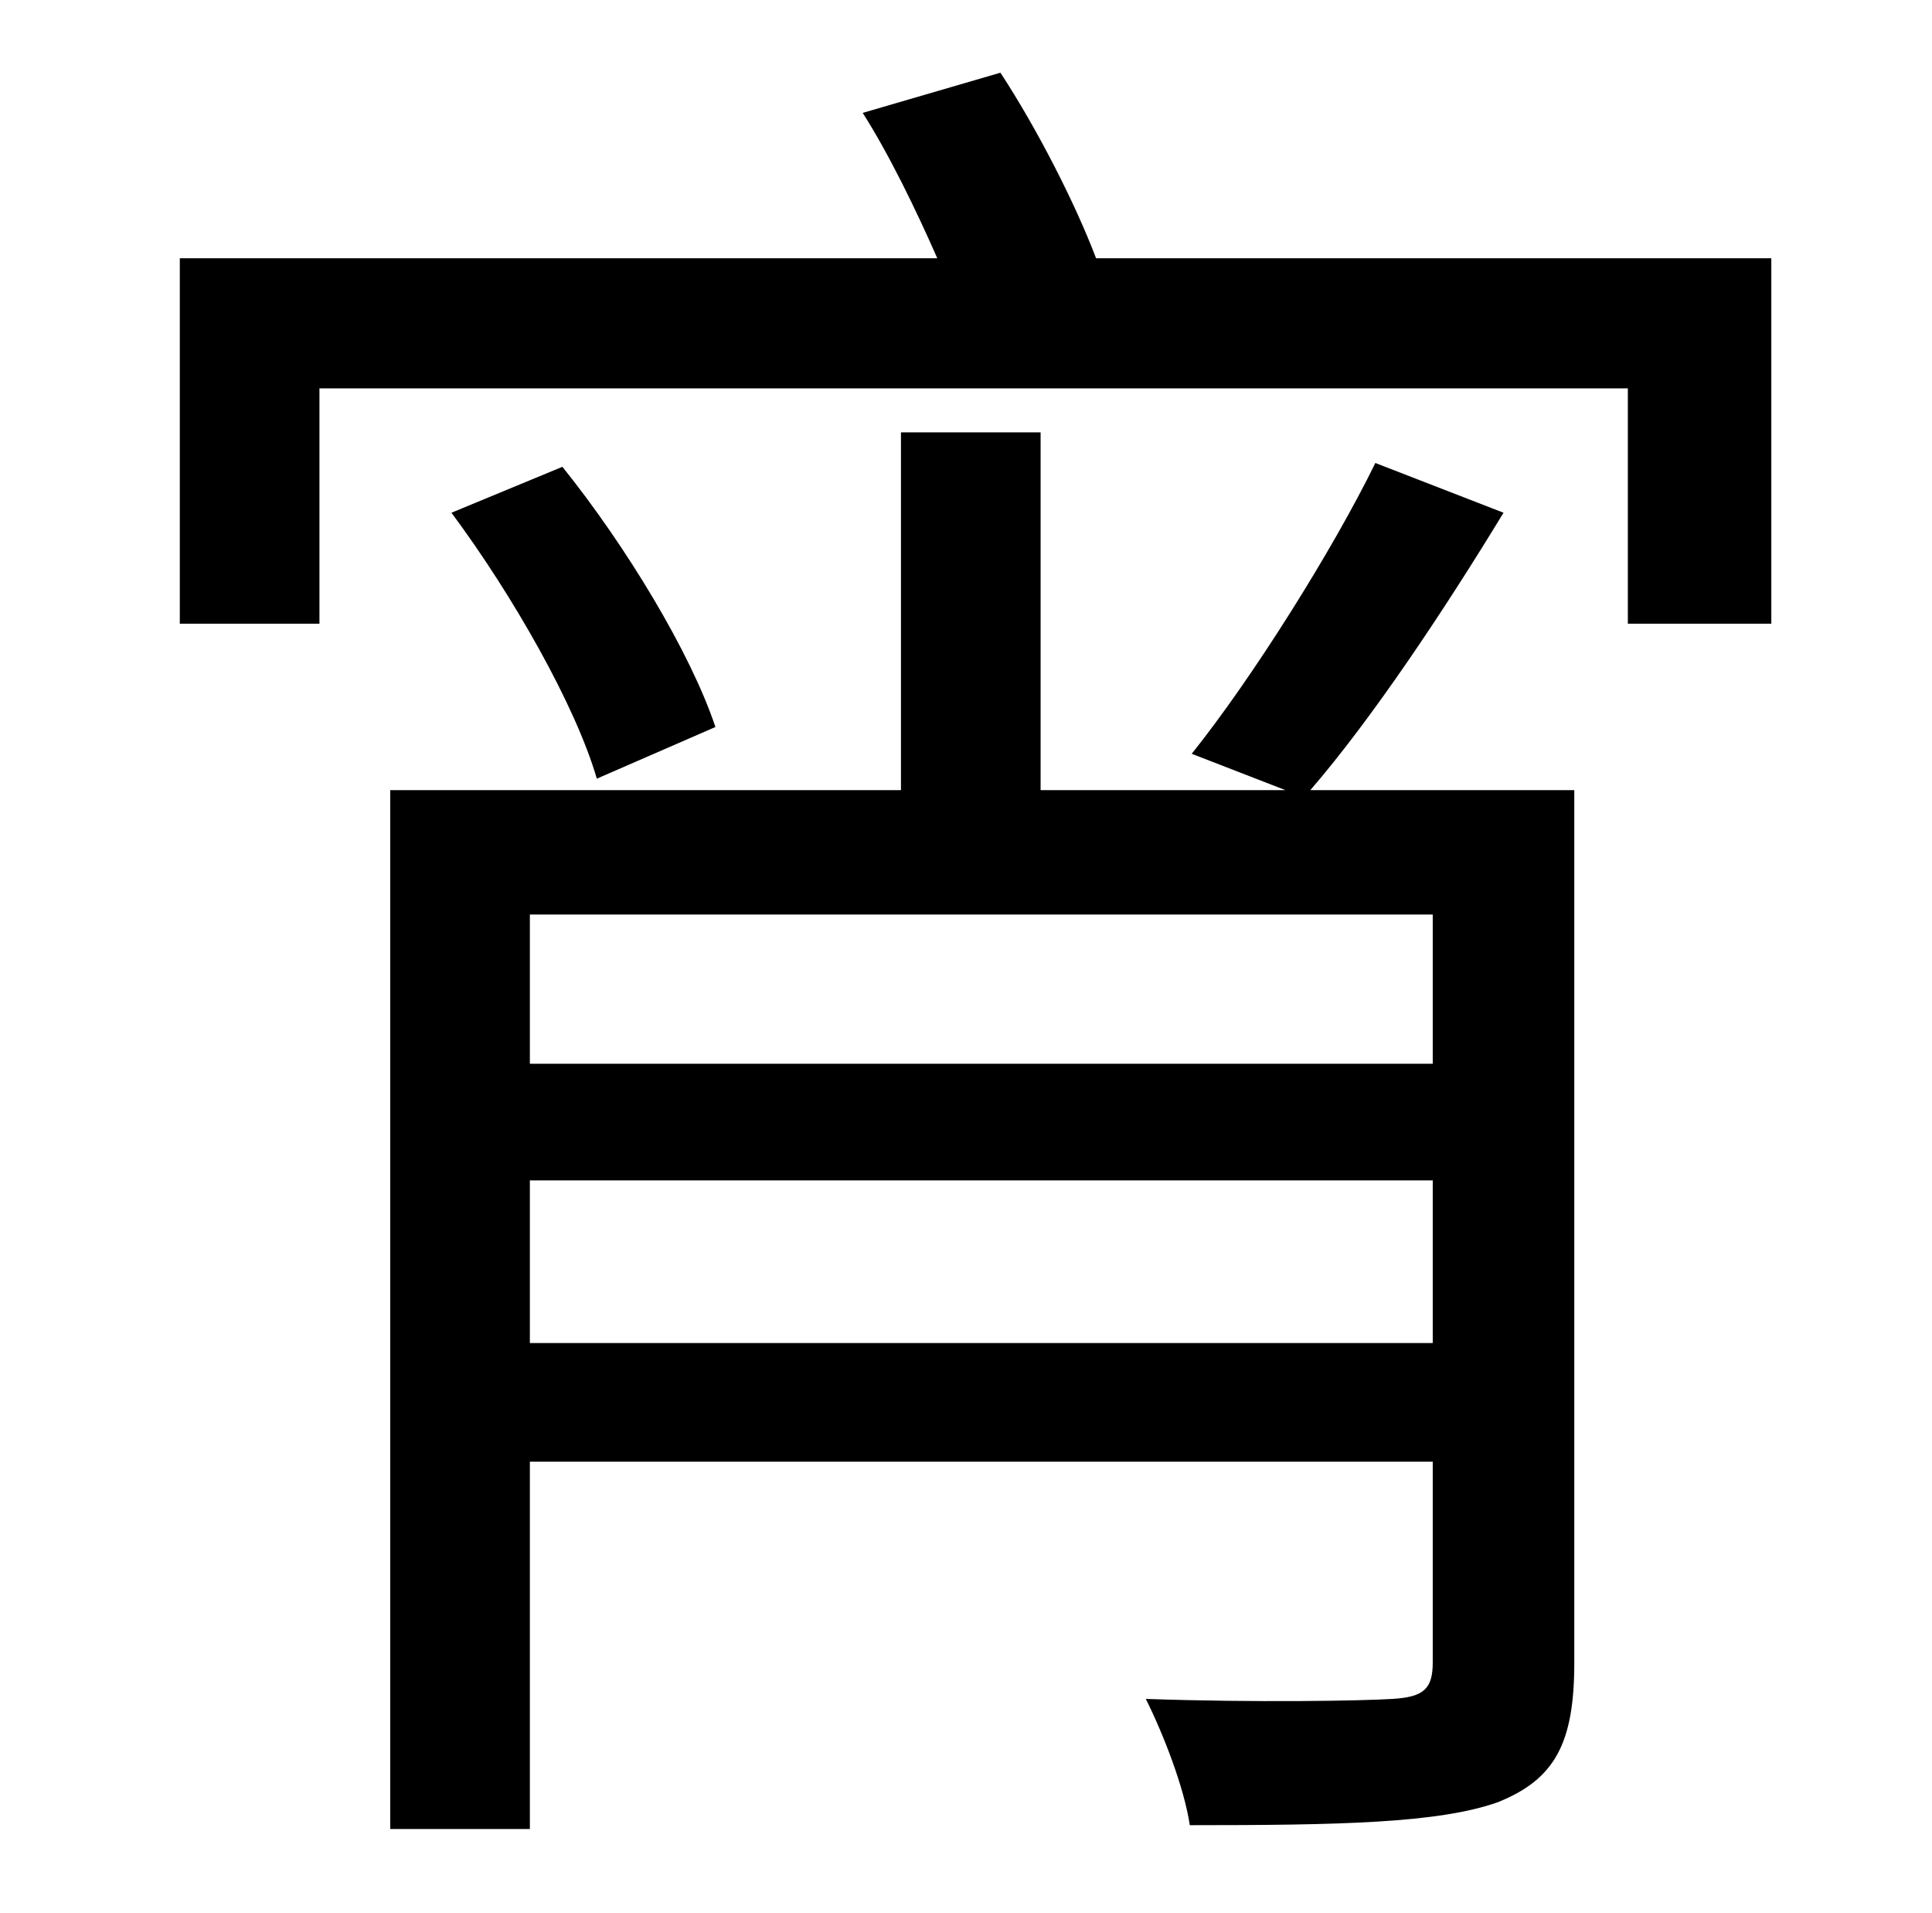 <?xml version="1.0" standalone="no"?>
<!DOCTYPE svg PUBLIC "-//W3C//DTD SVG 1.1//EN" "http://www.w3.org/Graphics/SVG/1.1/DTD/svg11.dtd" >
<svg xmlns="http://www.w3.org/2000/svg" xmlns:xlink="http://www.w3.org/1999/xlink" version="1.1" viewBox="-10 0 1010 1000">
   <path fill="currentColor"
d="M267 702h472v-85h-472v85zM739 478h-472v78h472v-78zM813 413v456c0 42 -10 61 -40 73c-31 11 -83 12 -161 12c-3 -20 -14 -48 -23 -66c57 2 113 1 129 0s21 -5 21 -19v-105h-472v192h-73v-543h267v-187h73v187h128l-49 -19c32 -40 74 -107 96 -152l67 26
c-31 51 -69 108 -101 145h138zM226 268l58 -24c33 41 67 97 80 136l-62 27c-11 -38 -44 -96 -76 -139zM563 135h353v191h-75v-123h-684v123h-73v-191h396c-11 -25 -25 -54 -39 -76l72 -21c19 29 39 68 50 97z" />
</svg>

